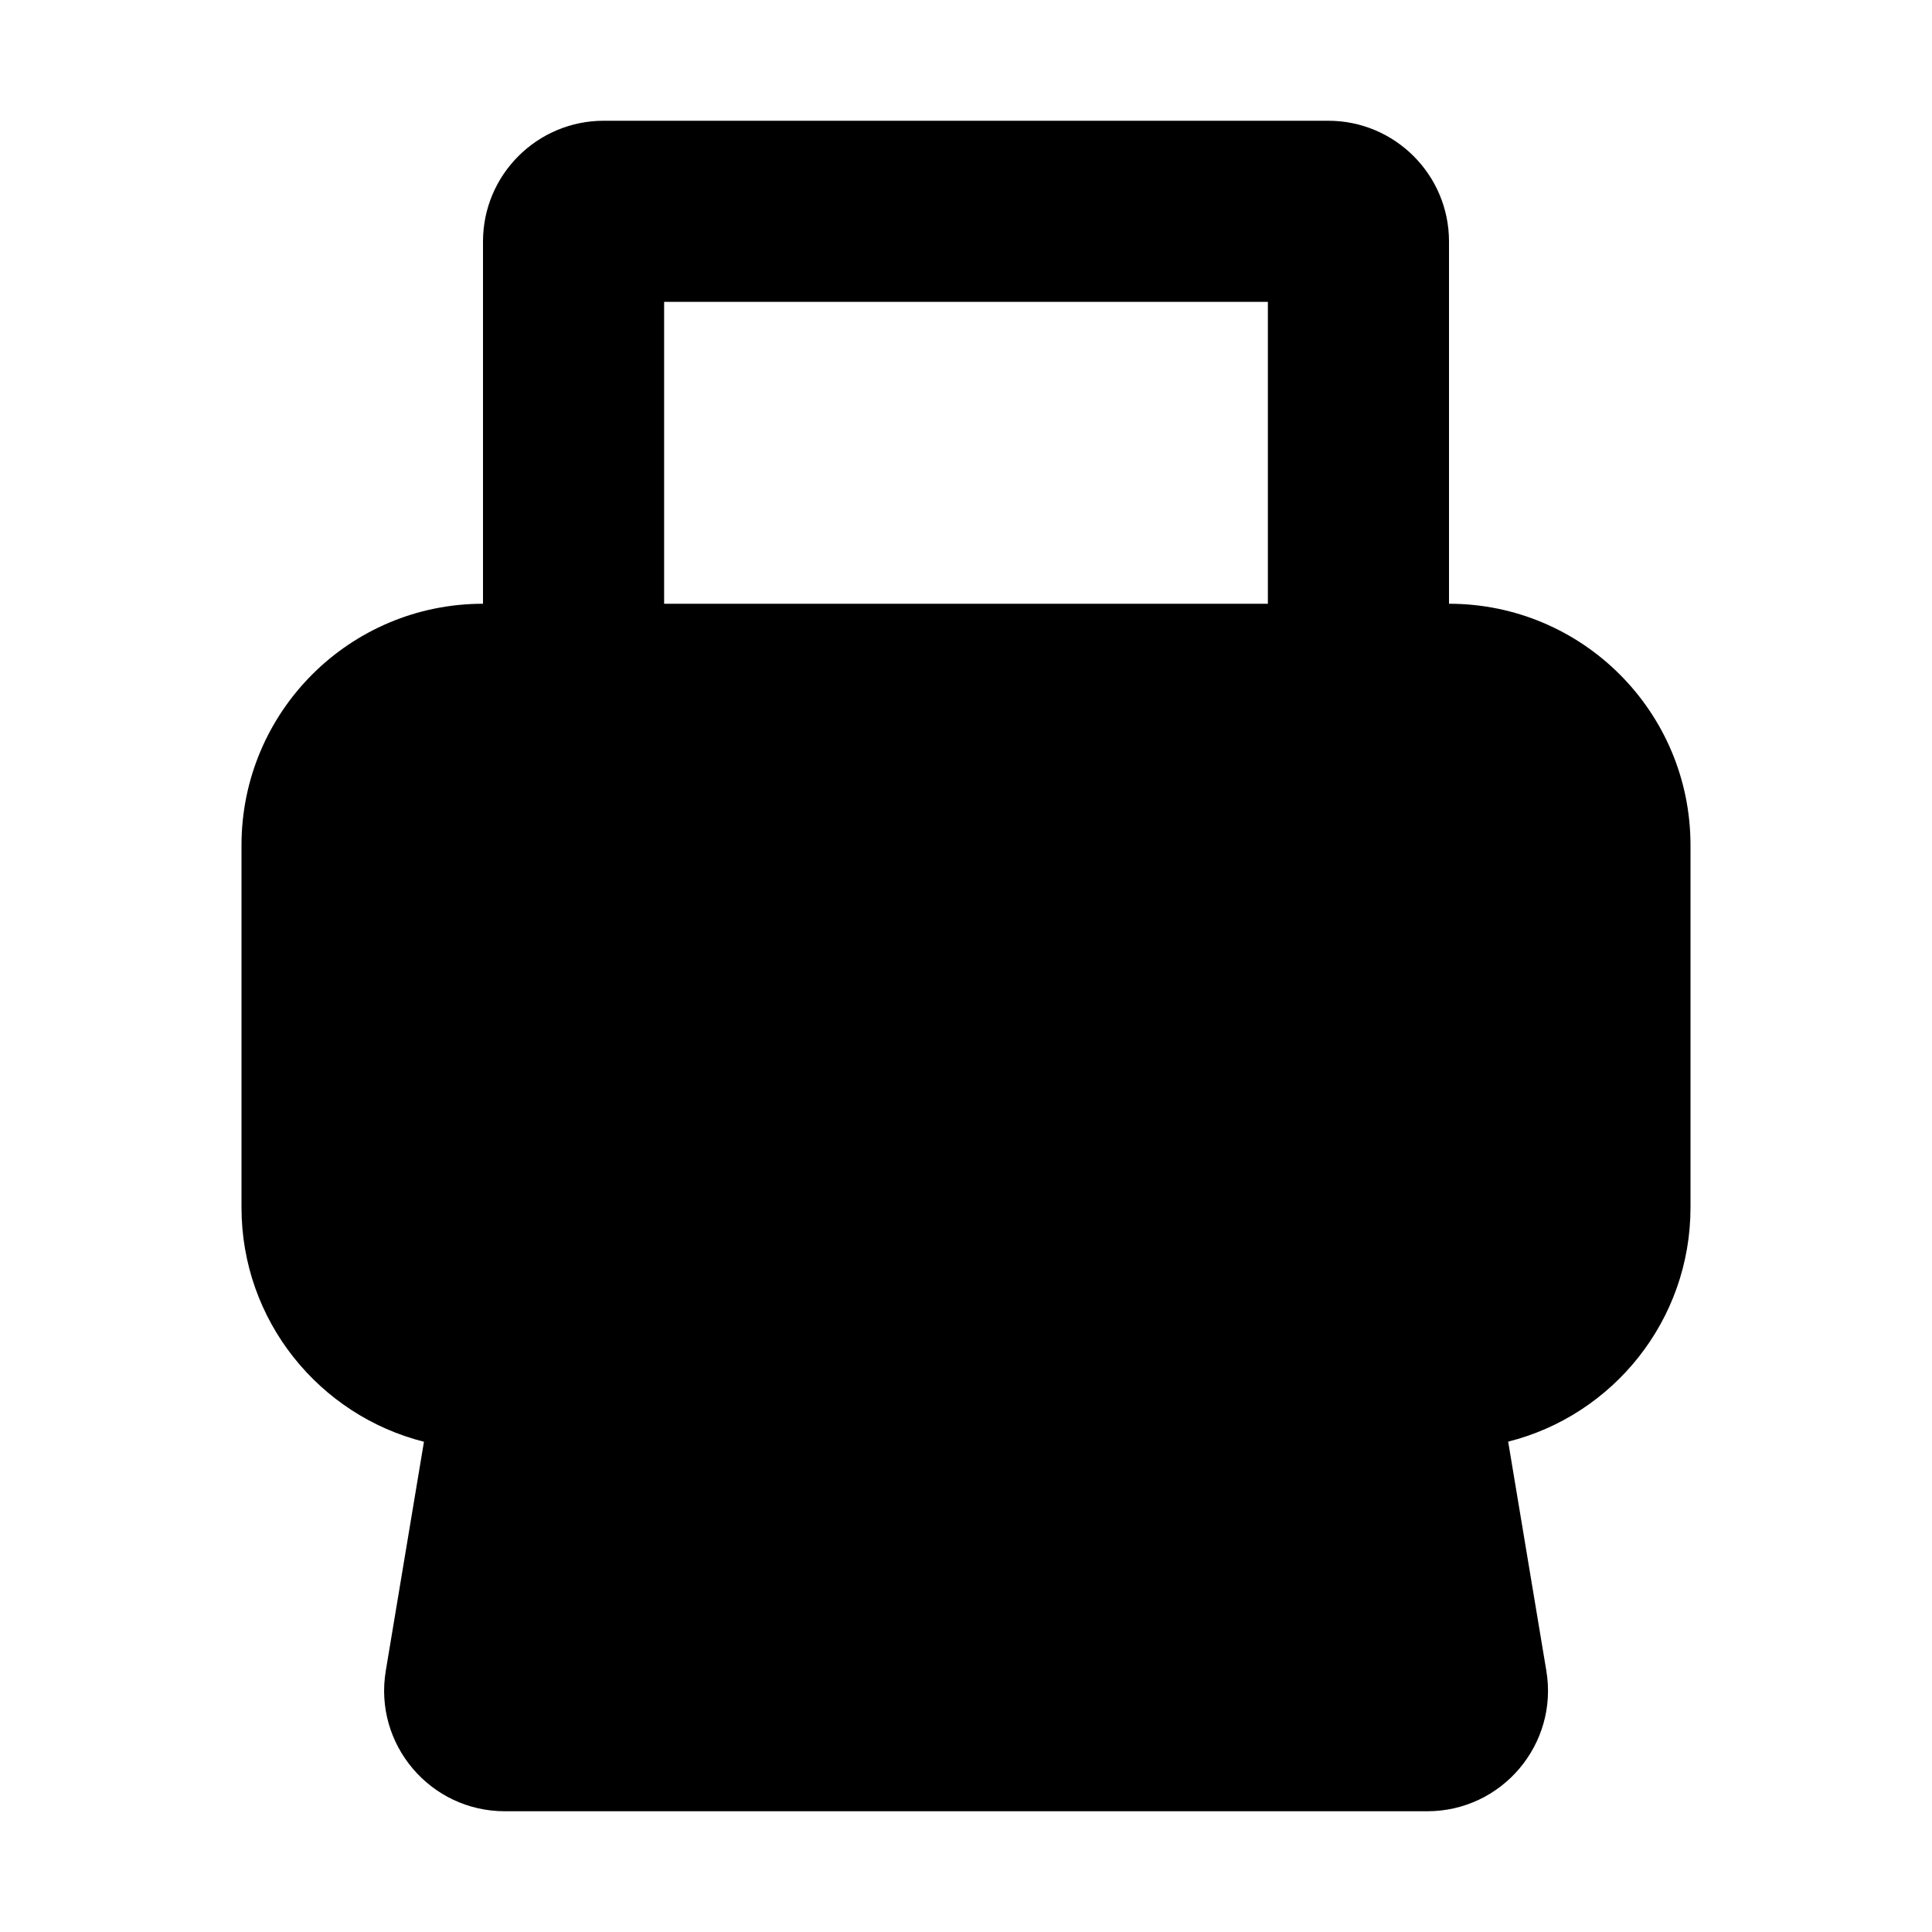 <svg width="16" height="16" viewBox="0 0 16 16" fill="none" xmlns="http://www.w3.org/2000/svg">
<path fillRule="evenodd" clipRule="evenodd" d="M4 5C2.895 5 2 5.895 2 7V10C2 10.936 2.643 11.721 3.511 11.94L3.195 13.836C3.093 14.445 3.563 15 4.181 15H11.82C12.438 15 12.908 14.445 12.806 13.836L12.49 11.939C13.358 11.721 14 10.935 14 10V7C14 5.895 13.105 5 12 5V2C12 1.448 11.552 1 11 1H5C4.448 1 4 1.448 4 2V5ZM5.5 5V2.5H10.5V5H5.5ZM10.73 10.5H5.271L4.771 13.5H11.23L10.73 10.5Z" fill="currentColor"/>
</svg>
